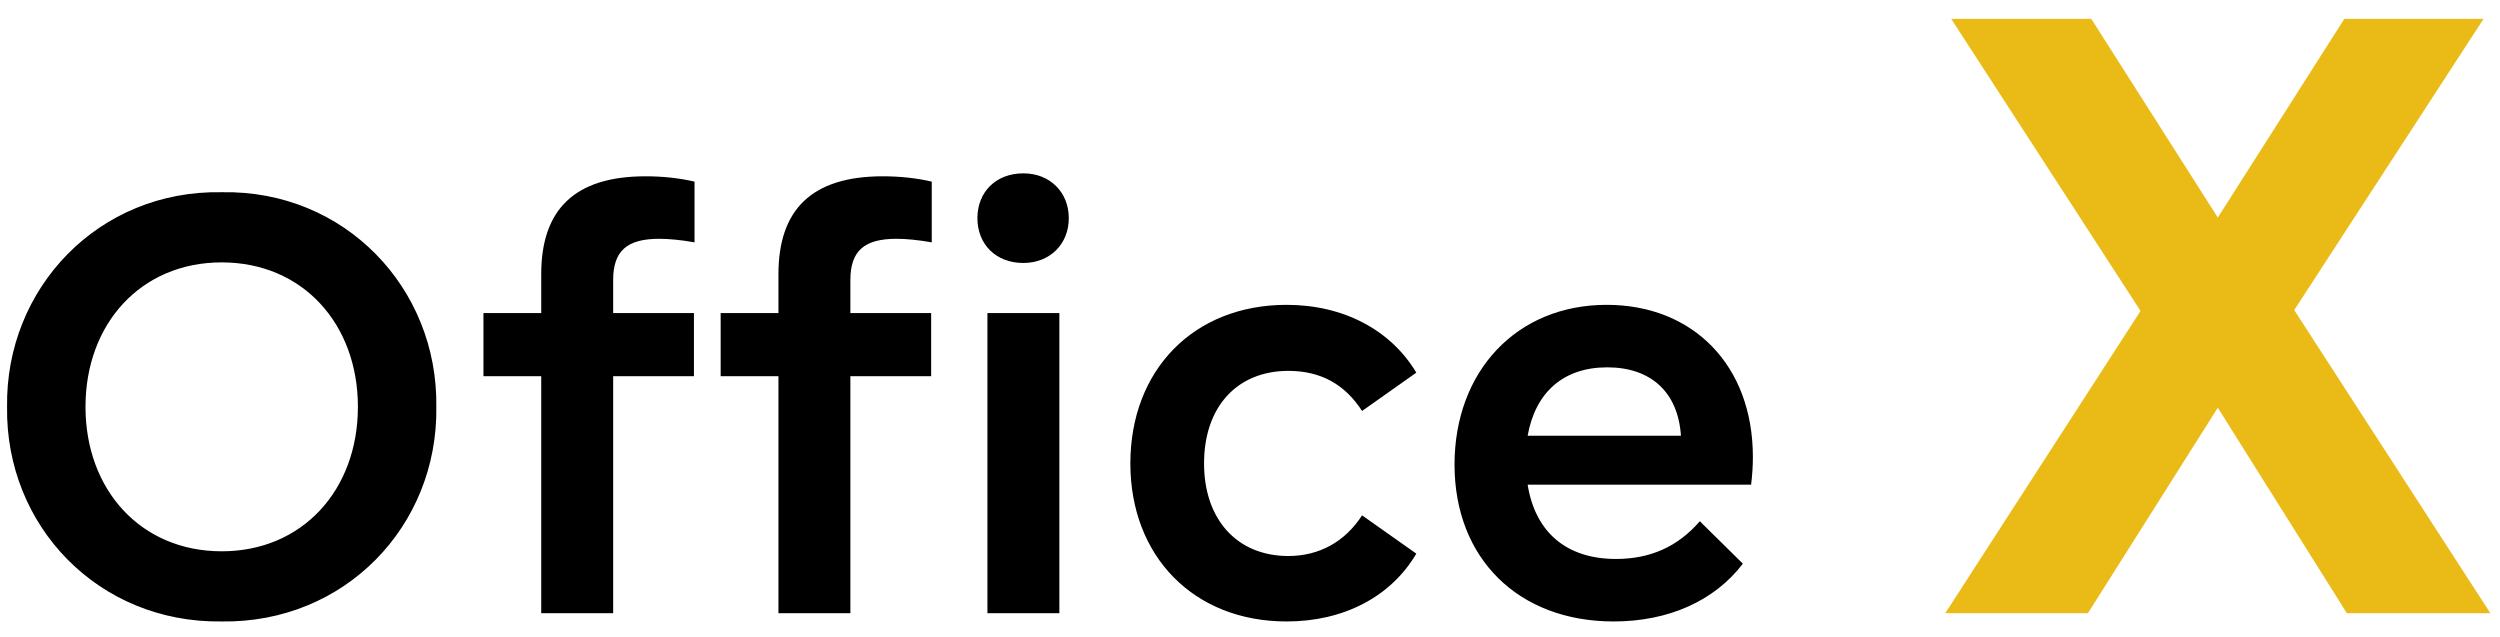 <svg width="106" height="27" viewBox="0 0 106 27" fill="none" xmlns="http://www.w3.org/2000/svg">
<path d="M0.3 17.25C0.225 22.3 4.175 26.425 9.4 26.35C14.625 26.425 18.575 22.3 18.5 17.25C18.575 12.225 14.625 8.05 9.4 8.15C4.175 8.05 0.225 12.225 0.3 17.25ZM15.175 17.25C15.175 20.775 12.825 23.375 9.4 23.375C5.975 23.375 3.625 20.775 3.625 17.25C3.625 13.725 5.975 11.125 9.4 11.125C12.825 11.125 15.175 13.725 15.175 17.25ZM22.948 26H25.998V15.95H29.423V13.275H25.998V11.875C25.998 10.65 26.573 10.125 27.948 10.125C28.373 10.125 28.873 10.175 29.448 10.275V7.7C28.798 7.55 28.098 7.475 27.373 7.475C24.348 7.475 22.948 8.9 22.948 11.625V13.275H20.498V15.95H22.948V26ZM33.006 26H36.056V15.95H39.481V13.275H36.056V11.875C36.056 10.65 36.631 10.125 38.006 10.125C38.431 10.125 38.931 10.175 39.506 10.275V7.7C38.856 7.55 38.156 7.475 37.431 7.475C34.406 7.475 33.006 8.9 33.006 11.625V13.275H30.556V15.95H33.006V26ZM41.442 9.25C41.442 10.35 42.217 11.15 43.392 11.15C44.517 11.15 45.317 10.35 45.317 9.25C45.317 8.15 44.517 7.35 43.392 7.35C42.217 7.35 41.442 8.15 41.442 9.25ZM41.867 26H44.917V13.275H41.867V26ZM47.927 19.65C47.927 23.575 50.602 26.35 54.552 26.35C56.977 26.35 58.977 25.3 60.052 23.475L57.752 21.85C57.027 22.975 55.927 23.575 54.627 23.575C52.452 23.575 51.052 22.025 51.052 19.65C51.052 17.25 52.452 15.725 54.627 15.725C56.002 15.725 57.027 16.3 57.752 17.425L60.052 15.8C58.977 14 56.977 12.925 54.552 12.925C50.602 12.925 47.927 15.7 47.927 19.65ZM74.247 20.55C74.297 20.15 74.322 19.75 74.322 19.375C74.322 15.5 71.797 12.925 68.122 12.925C64.297 12.925 61.672 15.75 61.672 19.7C61.672 23.675 64.372 26.35 68.422 26.35C70.747 26.35 72.697 25.475 73.897 23.9L72.072 22.1C71.147 23.175 69.972 23.7 68.522 23.7C66.422 23.7 65.097 22.575 64.772 20.55H74.247ZM64.772 18.475C65.097 16.65 66.272 15.575 68.147 15.575C69.972 15.575 71.147 16.6 71.272 18.475H64.772Z" fill="black"/>
<path d="M105.591 26L97.275 13.148L105.303 0.8H99.399L94.035 9.224L88.671 0.8H82.731L90.759 13.184L82.479 26H88.527L94.035 17.288L99.507 26H105.591Z" fill="#EABB17"/>
</svg>
